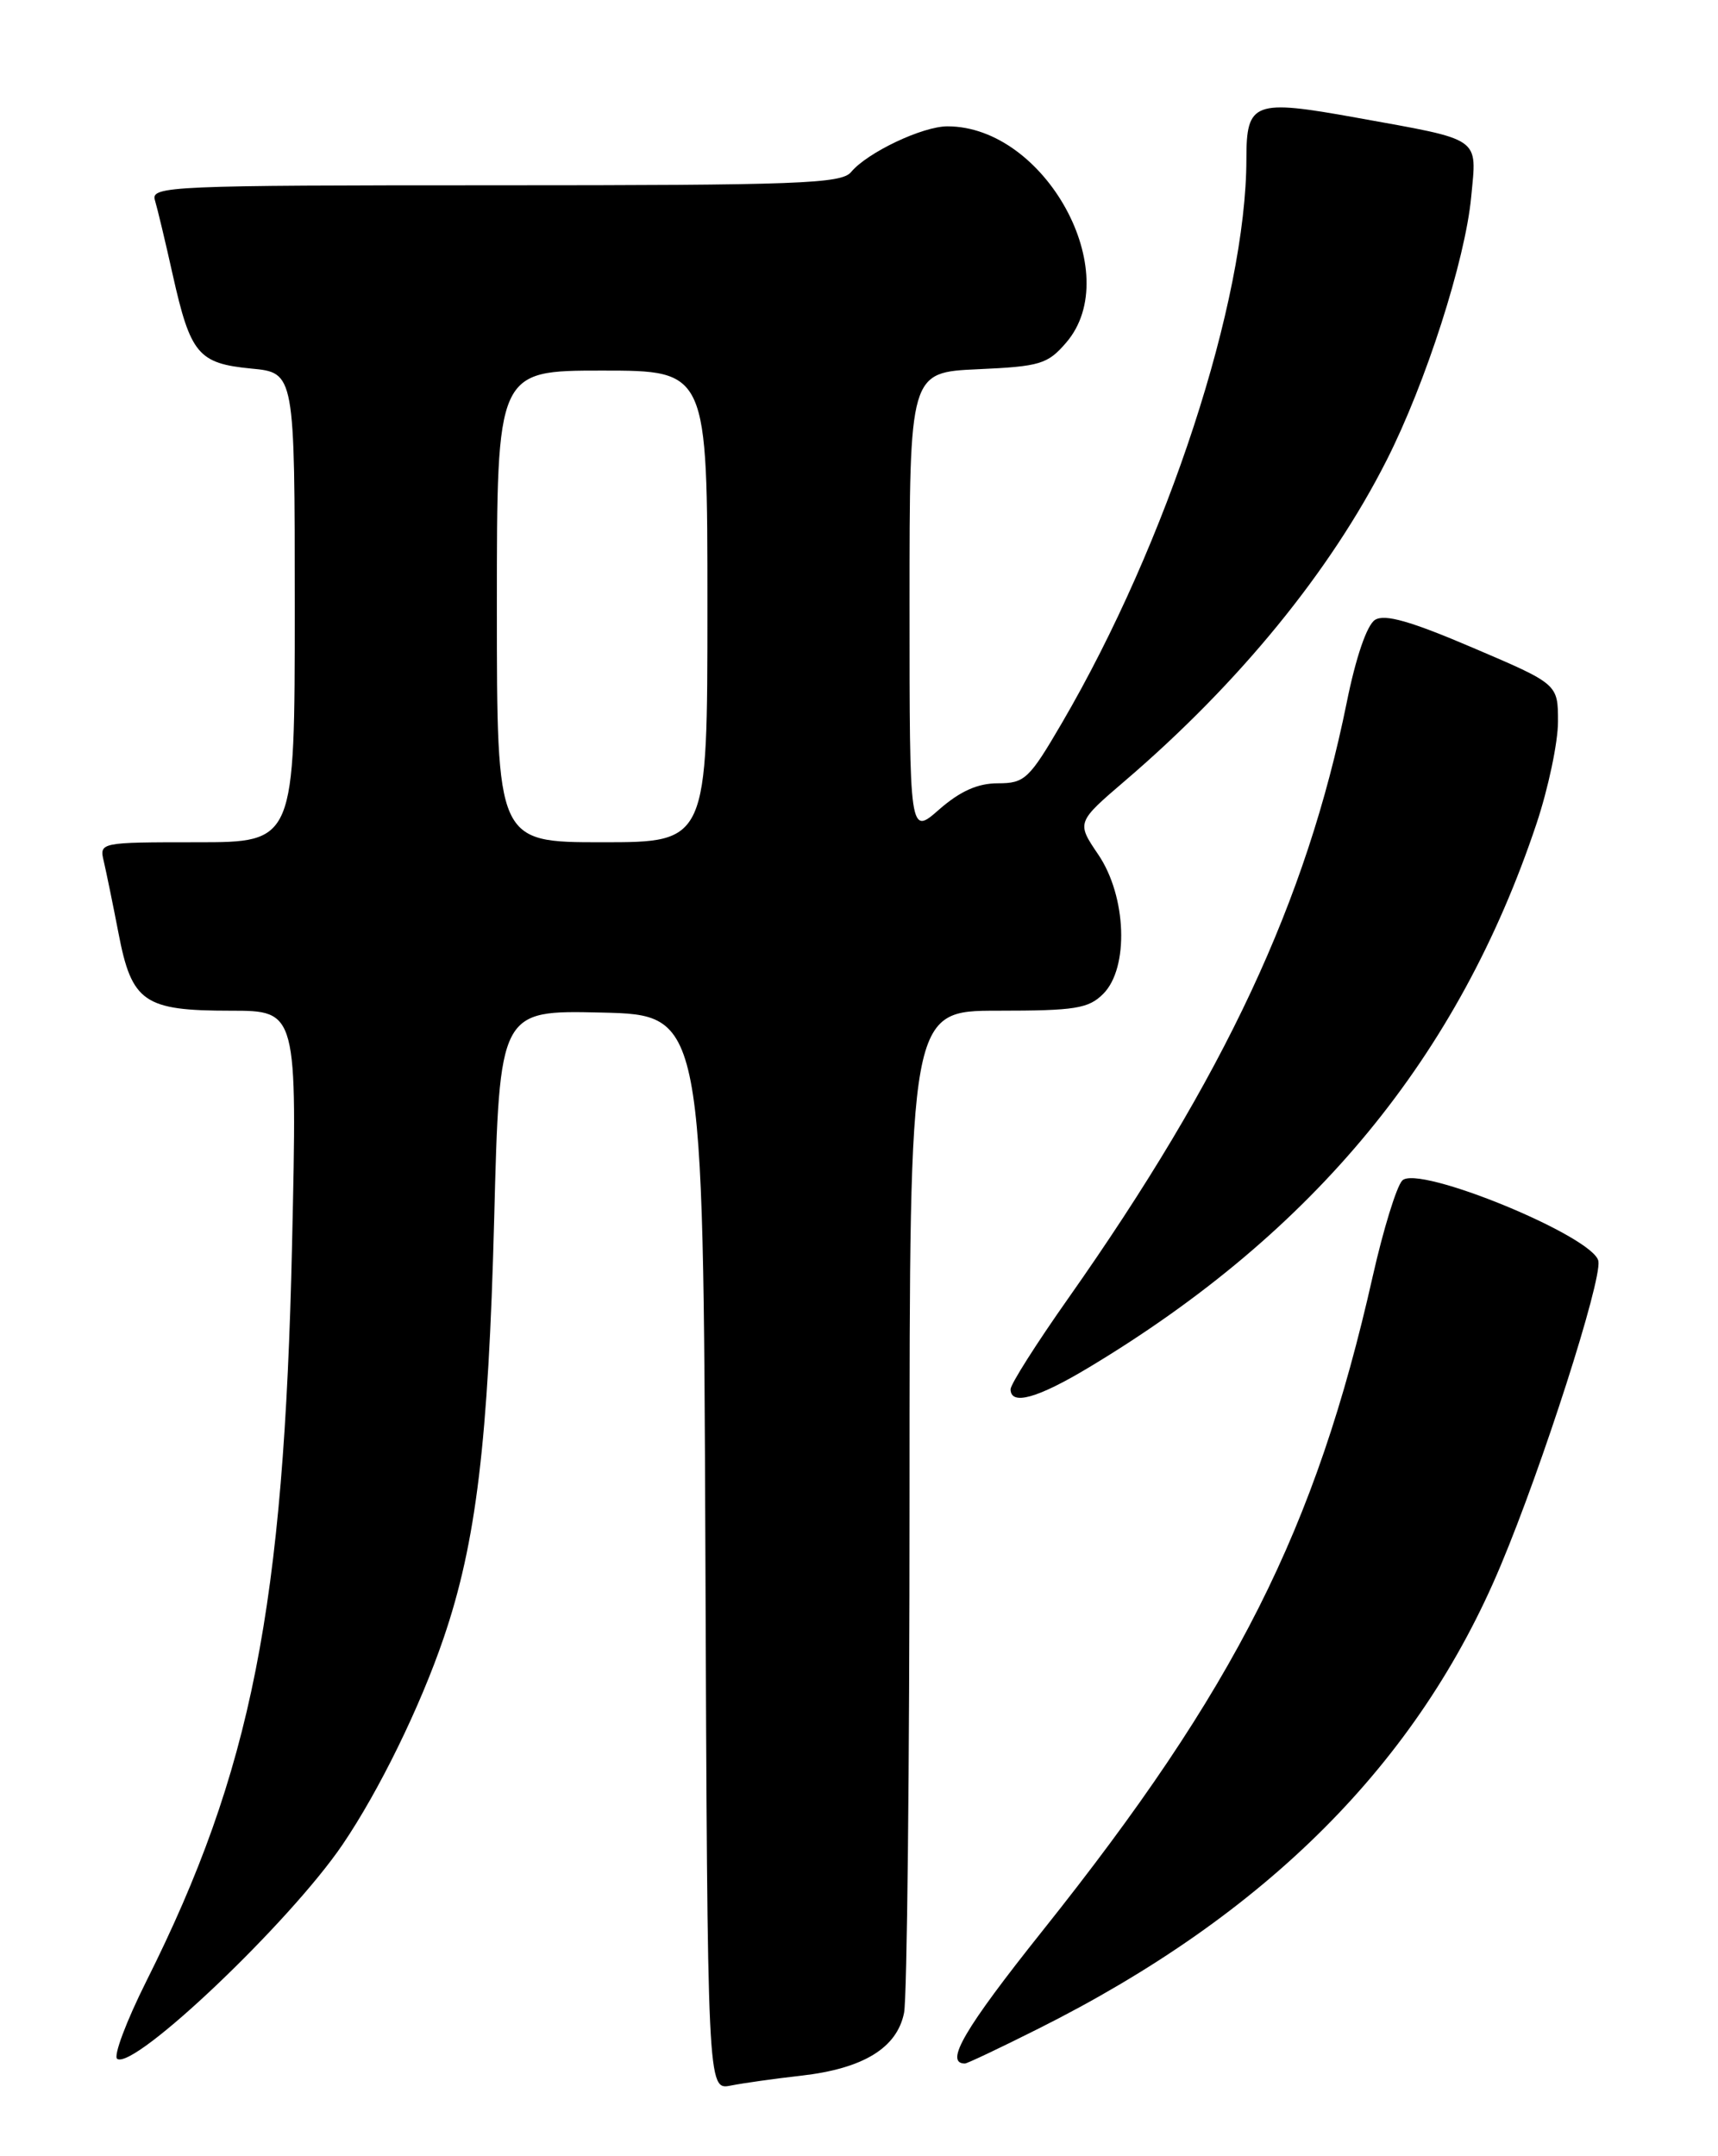 <?xml version="1.0" encoding="UTF-8" standalone="no"?>
<!DOCTYPE svg PUBLIC "-//W3C//DTD SVG 1.1//EN" "http://www.w3.org/Graphics/SVG/1.1/DTD/svg11.dtd" >
<svg xmlns="http://www.w3.org/2000/svg" xmlns:xlink="http://www.w3.org/1999/xlink" version="1.1" viewBox="0 0 204 256">
 <g >
 <path fill="currentColor"
d=" M 95.16 246.44 C 102.51 245.60 106.52 243.15 107.35 238.98 C 107.71 237.20 108.00 209.71 108.00 177.88 C 108.00 120.00 108.00 120.00 118.50 120.00 C 127.67 120.00 129.25 119.75 131.00 118.00 C 134.08 114.92 133.78 106.42 130.41 101.46 C 127.82 97.64 127.82 97.64 133.66 92.64 C 147.17 81.06 157.99 67.81 164.65 54.65 C 169.30 45.49 173.98 30.90 174.69 23.41 C 175.37 16.18 176.10 16.69 161.05 13.97 C 148.87 11.77 148.00 12.09 148.00 18.87 C 147.99 35.74 138.61 64.41 126.10 85.83 C 122.20 92.51 121.68 93.00 118.49 93.00 C 116.09 93.00 114.02 93.93 111.53 96.10 C 108.00 99.21 108.00 99.21 108.00 71.71 C 108.00 44.21 108.00 44.21 116.10 43.84 C 123.50 43.51 124.40 43.24 126.60 40.68 C 133.68 32.45 124.10 15.00 112.50 15.00 C 109.54 15.00 102.98 18.11 101.06 20.43 C 99.91 21.81 94.83 22.00 58.81 22.00 C 20.28 22.00 17.90 22.10 18.39 23.75 C 18.68 24.71 19.64 28.71 20.51 32.63 C 22.62 42.05 23.54 43.15 29.83 43.76 C 35.00 44.25 35.00 44.25 35.00 72.13 C 35.00 100.00 35.00 100.00 23.39 100.00 C 11.86 100.00 11.79 100.02 12.32 102.25 C 12.61 103.49 13.40 107.33 14.07 110.79 C 15.64 119.00 17.10 120.00 27.37 120.00 C 35.30 120.00 35.30 120.00 34.68 147.75 C 33.72 190.83 29.87 210.28 17.39 235.20 C 14.99 239.99 13.43 244.15 13.92 244.45 C 16.00 245.74 34.42 228.22 40.68 219.00 C 45.02 212.61 49.89 202.65 52.67 194.50 C 56.55 183.15 57.99 171.16 58.68 144.72 C 59.32 119.94 59.32 119.94 71.41 120.22 C 83.50 120.50 83.50 120.50 83.76 184.33 C 84.01 248.16 84.01 248.16 86.76 247.62 C 88.27 247.32 92.04 246.79 95.16 246.44 Z  M 123.27 240.88 C 150.42 227.29 168.41 209.27 178.21 185.84 C 183.17 174.02 190.17 152.19 189.80 149.75 C 189.37 146.85 168.32 138.20 166.50 140.17 C 165.82 140.90 164.25 146.00 163.01 151.50 C 156.22 181.65 146.72 200.49 123.80 229.23 C 114.51 240.88 112.10 245.00 114.58 245.00 C 114.84 245.00 118.75 243.15 123.27 240.88 Z  M 129.37 162.31 C 156.10 146.24 173.21 125.44 182.44 97.82 C 183.85 93.60 185.00 88.14 185.00 85.68 C 185.00 81.22 185.00 81.22 174.92 76.92 C 167.48 73.74 164.43 72.87 163.27 73.60 C 162.31 74.21 160.99 78.06 159.91 83.43 C 155.13 107.00 145.44 127.74 126.82 154.19 C 123.07 159.51 120.00 164.35 120.00 164.94 C 120.00 166.92 123.21 166.02 129.37 162.31 Z  M 59.00 72.00 C 59.00 44.00 59.00 44.00 71.50 44.00 C 84.00 44.00 84.00 44.00 84.00 72.00 C 84.00 100.00 84.00 100.00 71.50 100.00 C 59.00 100.00 59.00 100.00 59.00 72.00 Z "/>
</g>
</svg>
